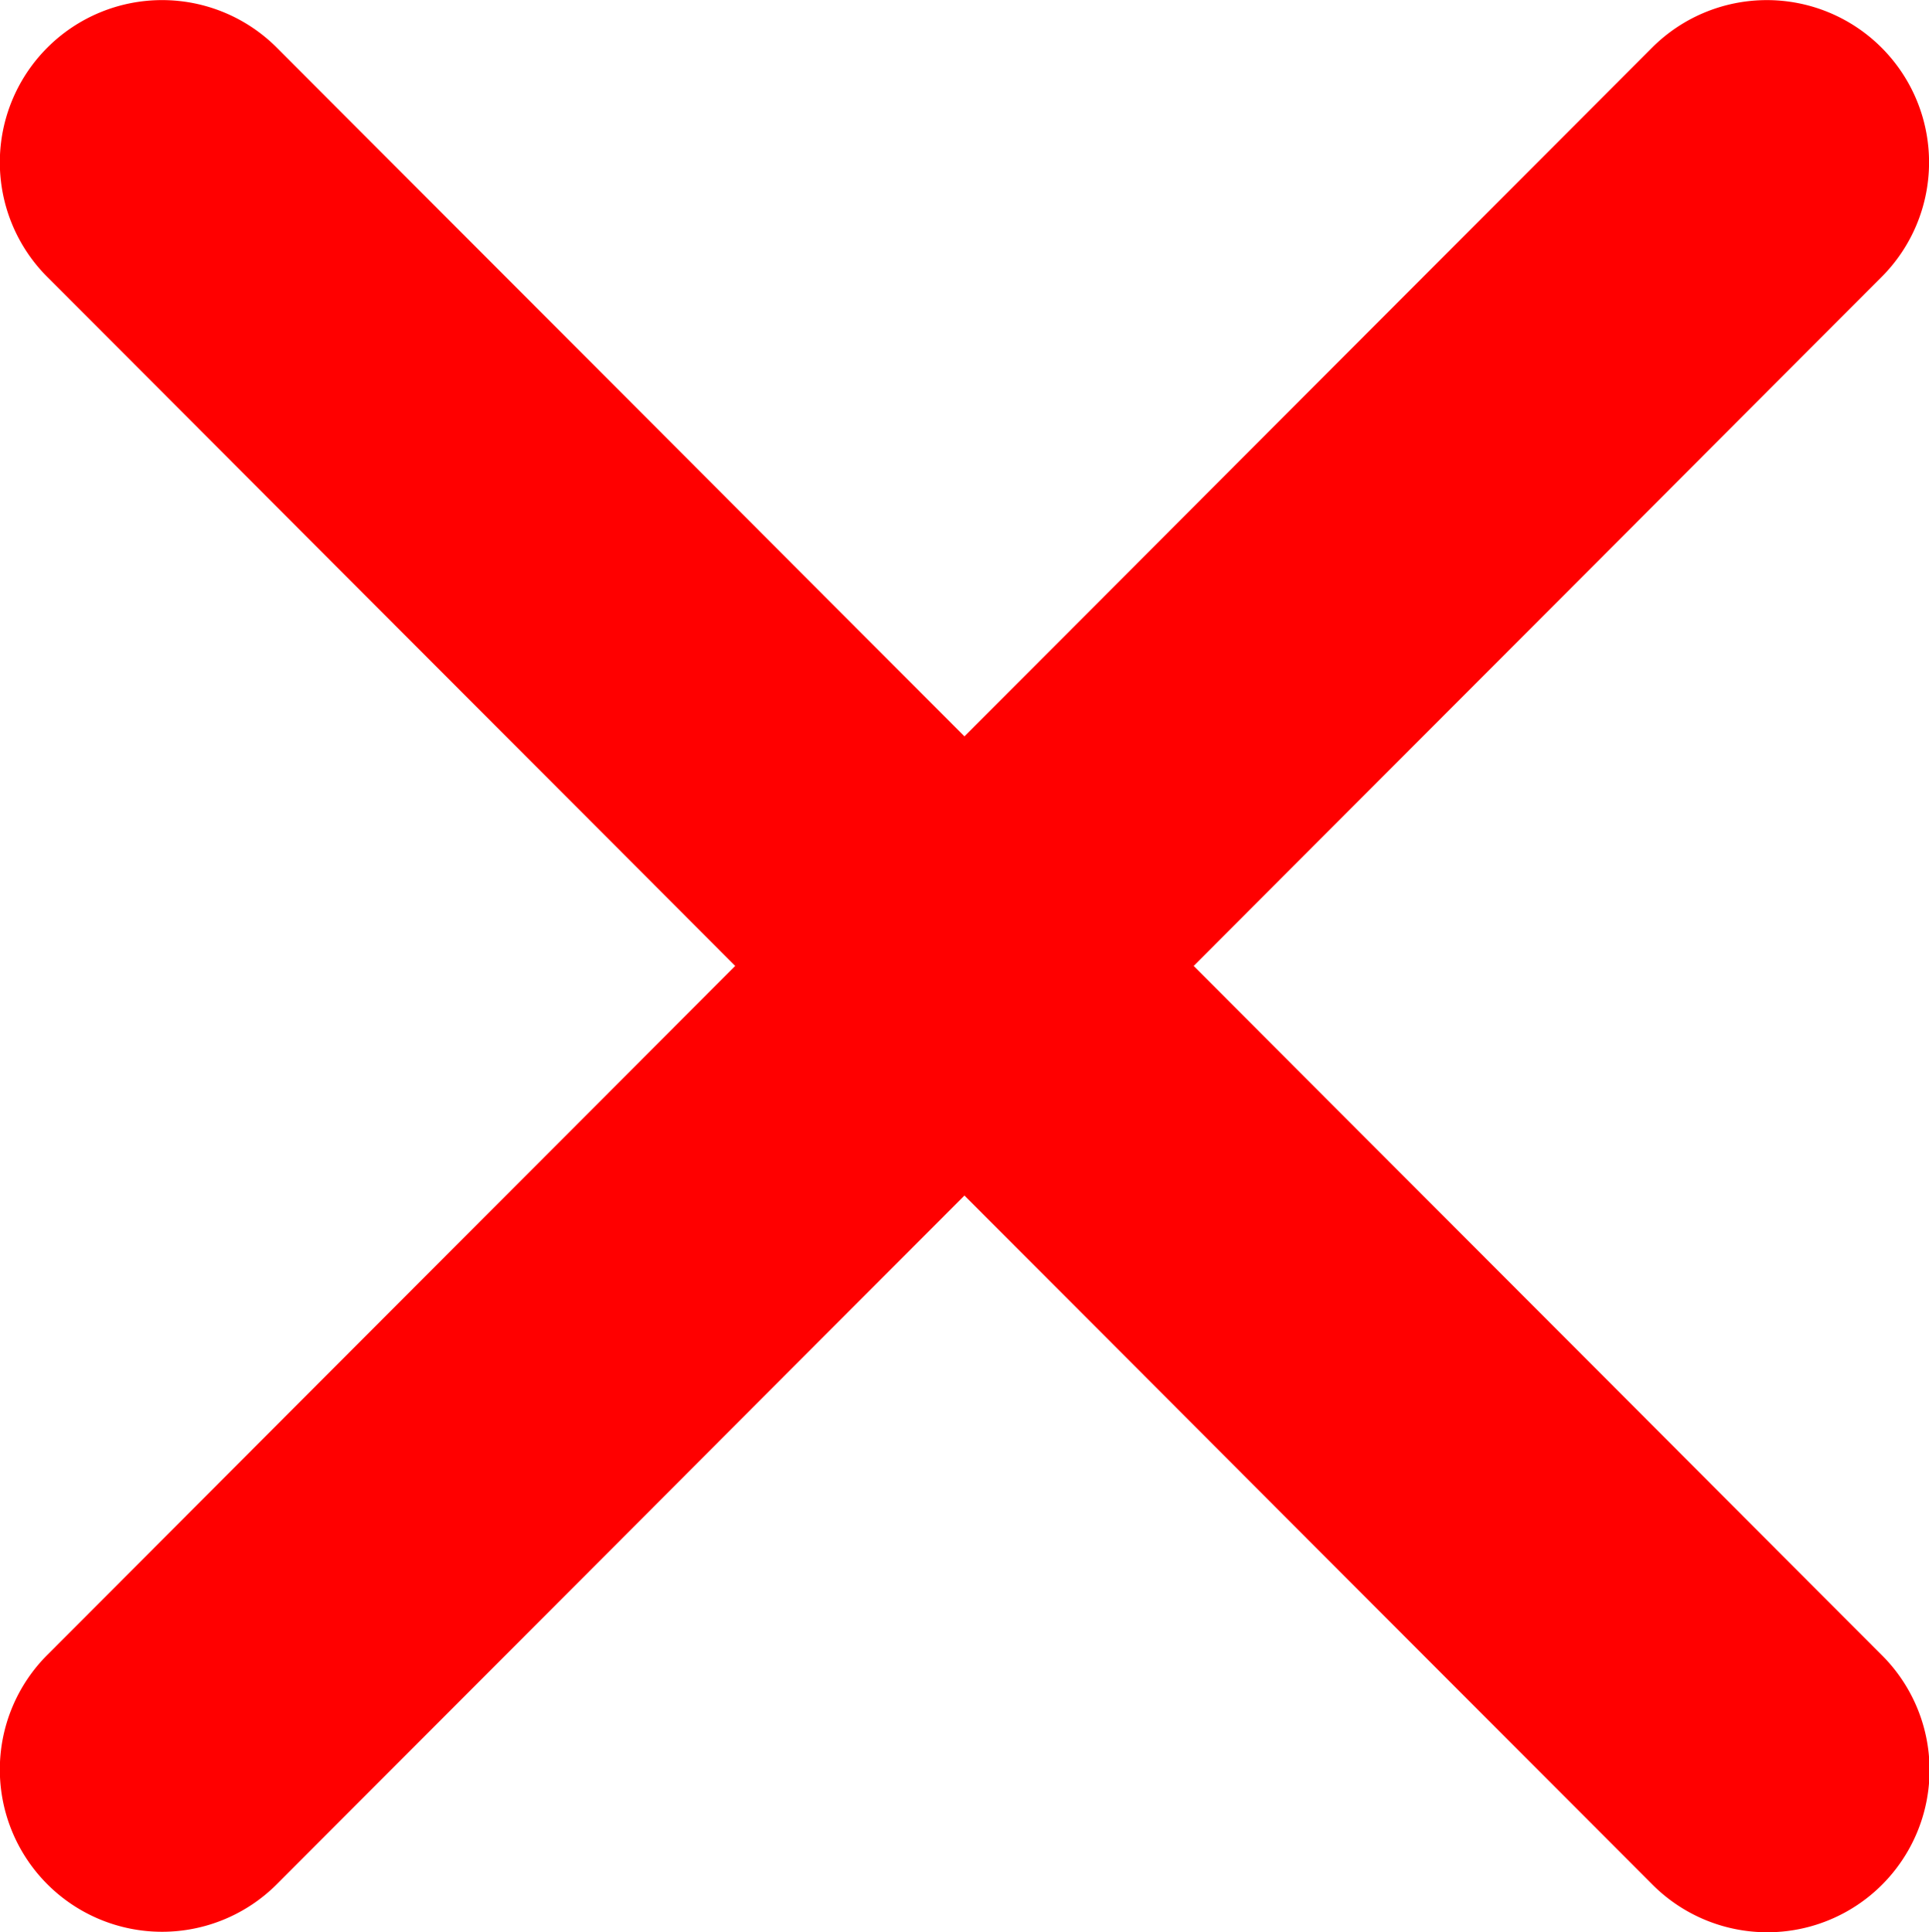 <svg xmlns="http://www.w3.org/2000/svg" width="61.1" height="61.197" viewBox="0 0 611 611.969">
  <defs>
    <style>
      .cls-1 {
        fill: red;
        fill-rule: evenodd;
      }
    </style>
  </defs>
  <path id="Forma_1" data-name="Forma 1" class="cls-1" d="M378.131,306L595.971,87.816a51.386,51.386,0,1,0-72.614-72.729L305.514,233.276,87.671,15.084A51.386,51.386,0,0,0,15.058,87.813L232.9,306,15.058,524.187a51.386,51.386,0,0,0,72.614,72.729L305.514,378.727,523.357,596.916a51.387,51.387,0,1,0,72.614-72.729Z" transform="translate(-0.031 -0.031)"/>
</svg>
